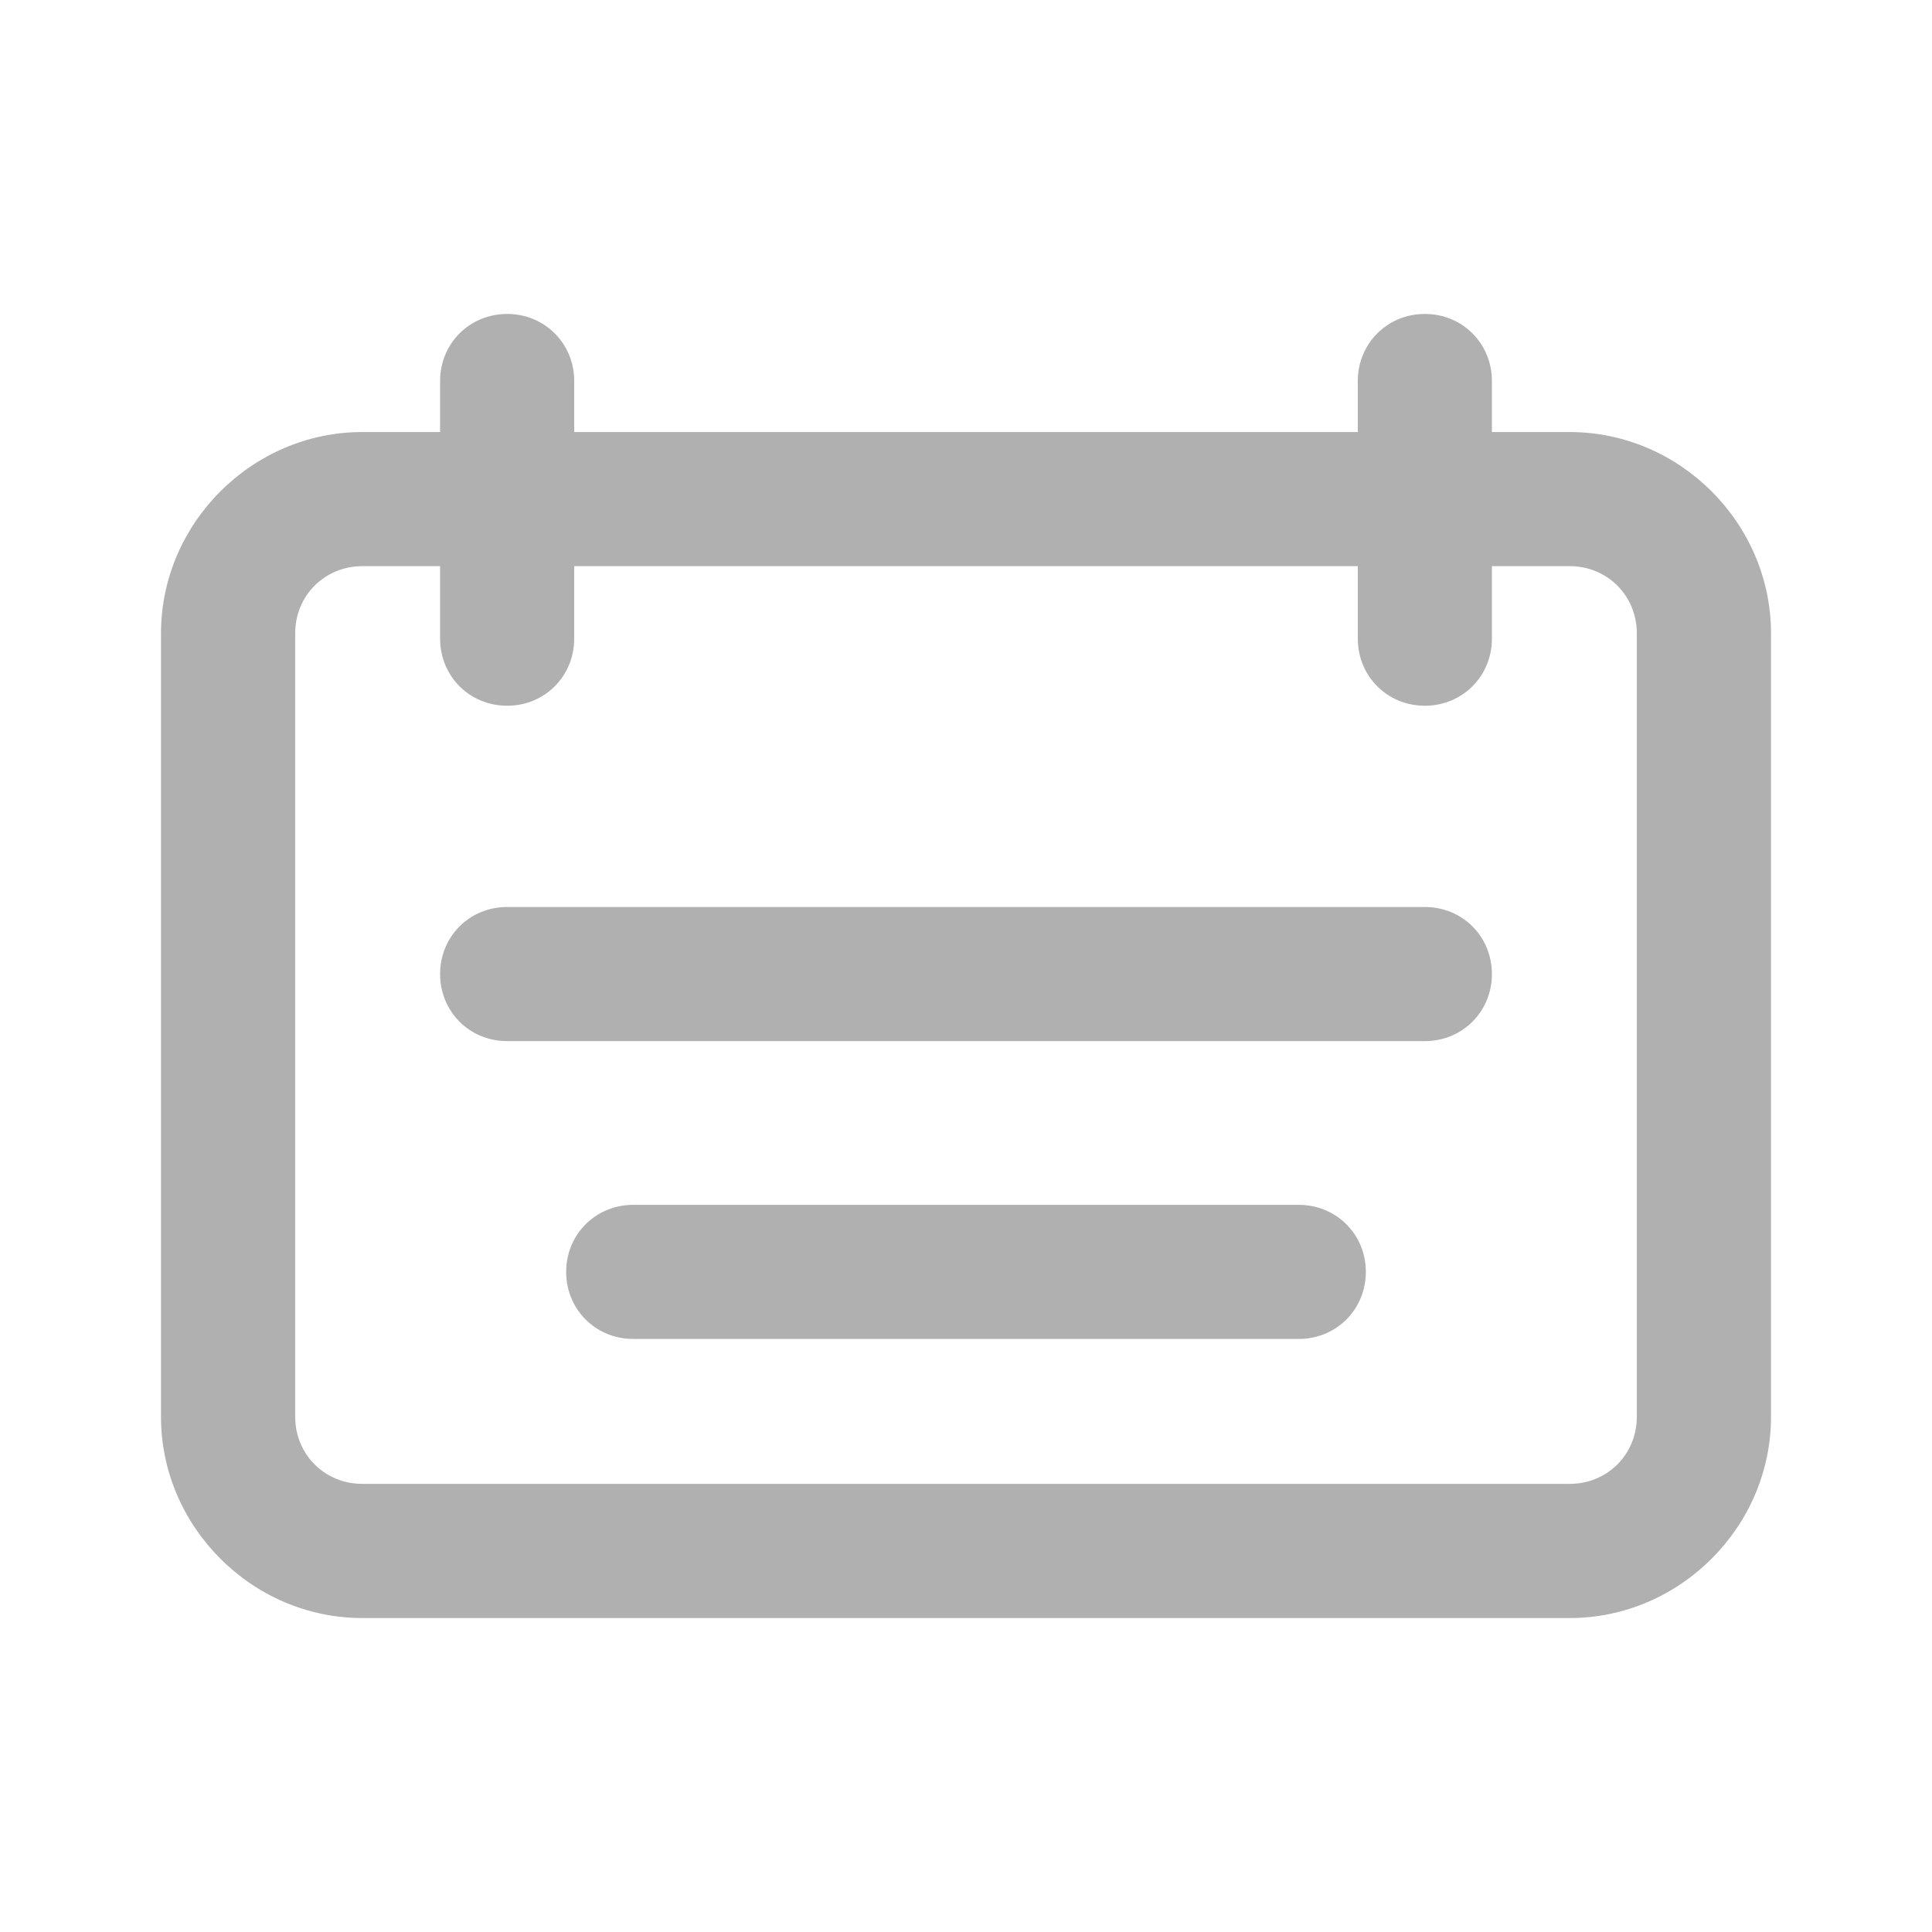 <svg width="24" height="24" viewBox="0 0 24 24" fill="none" xmlns="http://www.w3.org/2000/svg">
<g id="noun-calender-3676927 2">
<path id="Vector" d="M19.5 5.367H18.533V4.733C18.533 4.267 18.167 3.9 17.7 3.9C17.233 3.9 16.867 4.267 16.867 4.733V5.367H7.133V4.733C7.133 4.267 6.767 3.9 6.3 3.9C5.833 3.9 5.467 4.267 5.467 4.733V5.367H4.5C3.133 5.367 2 6.5 2 7.867V17.6C2 18.967 3.133 20.1 4.5 20.1H19.5C20.867 20.1 22 18.967 22 17.6V7.867C22 6.5 20.867 5.367 19.5 5.367ZM20.333 17.6C20.333 18.067 19.967 18.433 19.5 18.433H4.5C4.033 18.433 3.667 18.067 3.667 17.6V7.867C3.667 7.4 4.033 7.033 4.5 7.033H5.467V7.933C5.467 8.4 5.833 8.767 6.3 8.767C6.767 8.767 7.133 8.4 7.133 7.933V7.033H16.867V7.933C16.867 8.4 17.233 8.767 17.7 8.767C18.167 8.767 18.533 8.4 18.533 7.933V7.033H19.5C19.967 7.033 20.333 7.4 20.333 7.867V17.6ZM18.533 12.1C18.533 12.567 18.167 12.933 17.7 12.933H6.3C5.833 12.933 5.467 12.567 5.467 12.1C5.467 11.633 5.833 11.267 6.3 11.267H17.7C18.167 11.267 18.533 11.633 18.533 12.1ZM16.967 15.8C16.967 16.267 16.6 16.633 16.133 16.633H7.867C7.4 16.633 7.033 16.267 7.033 15.8C7.033 15.333 7.4 14.967 7.867 14.967H16.133C16.6 14.967 16.967 15.333 16.967 15.8Z" fill="#B0B0B0"/>
</g>
</svg>
